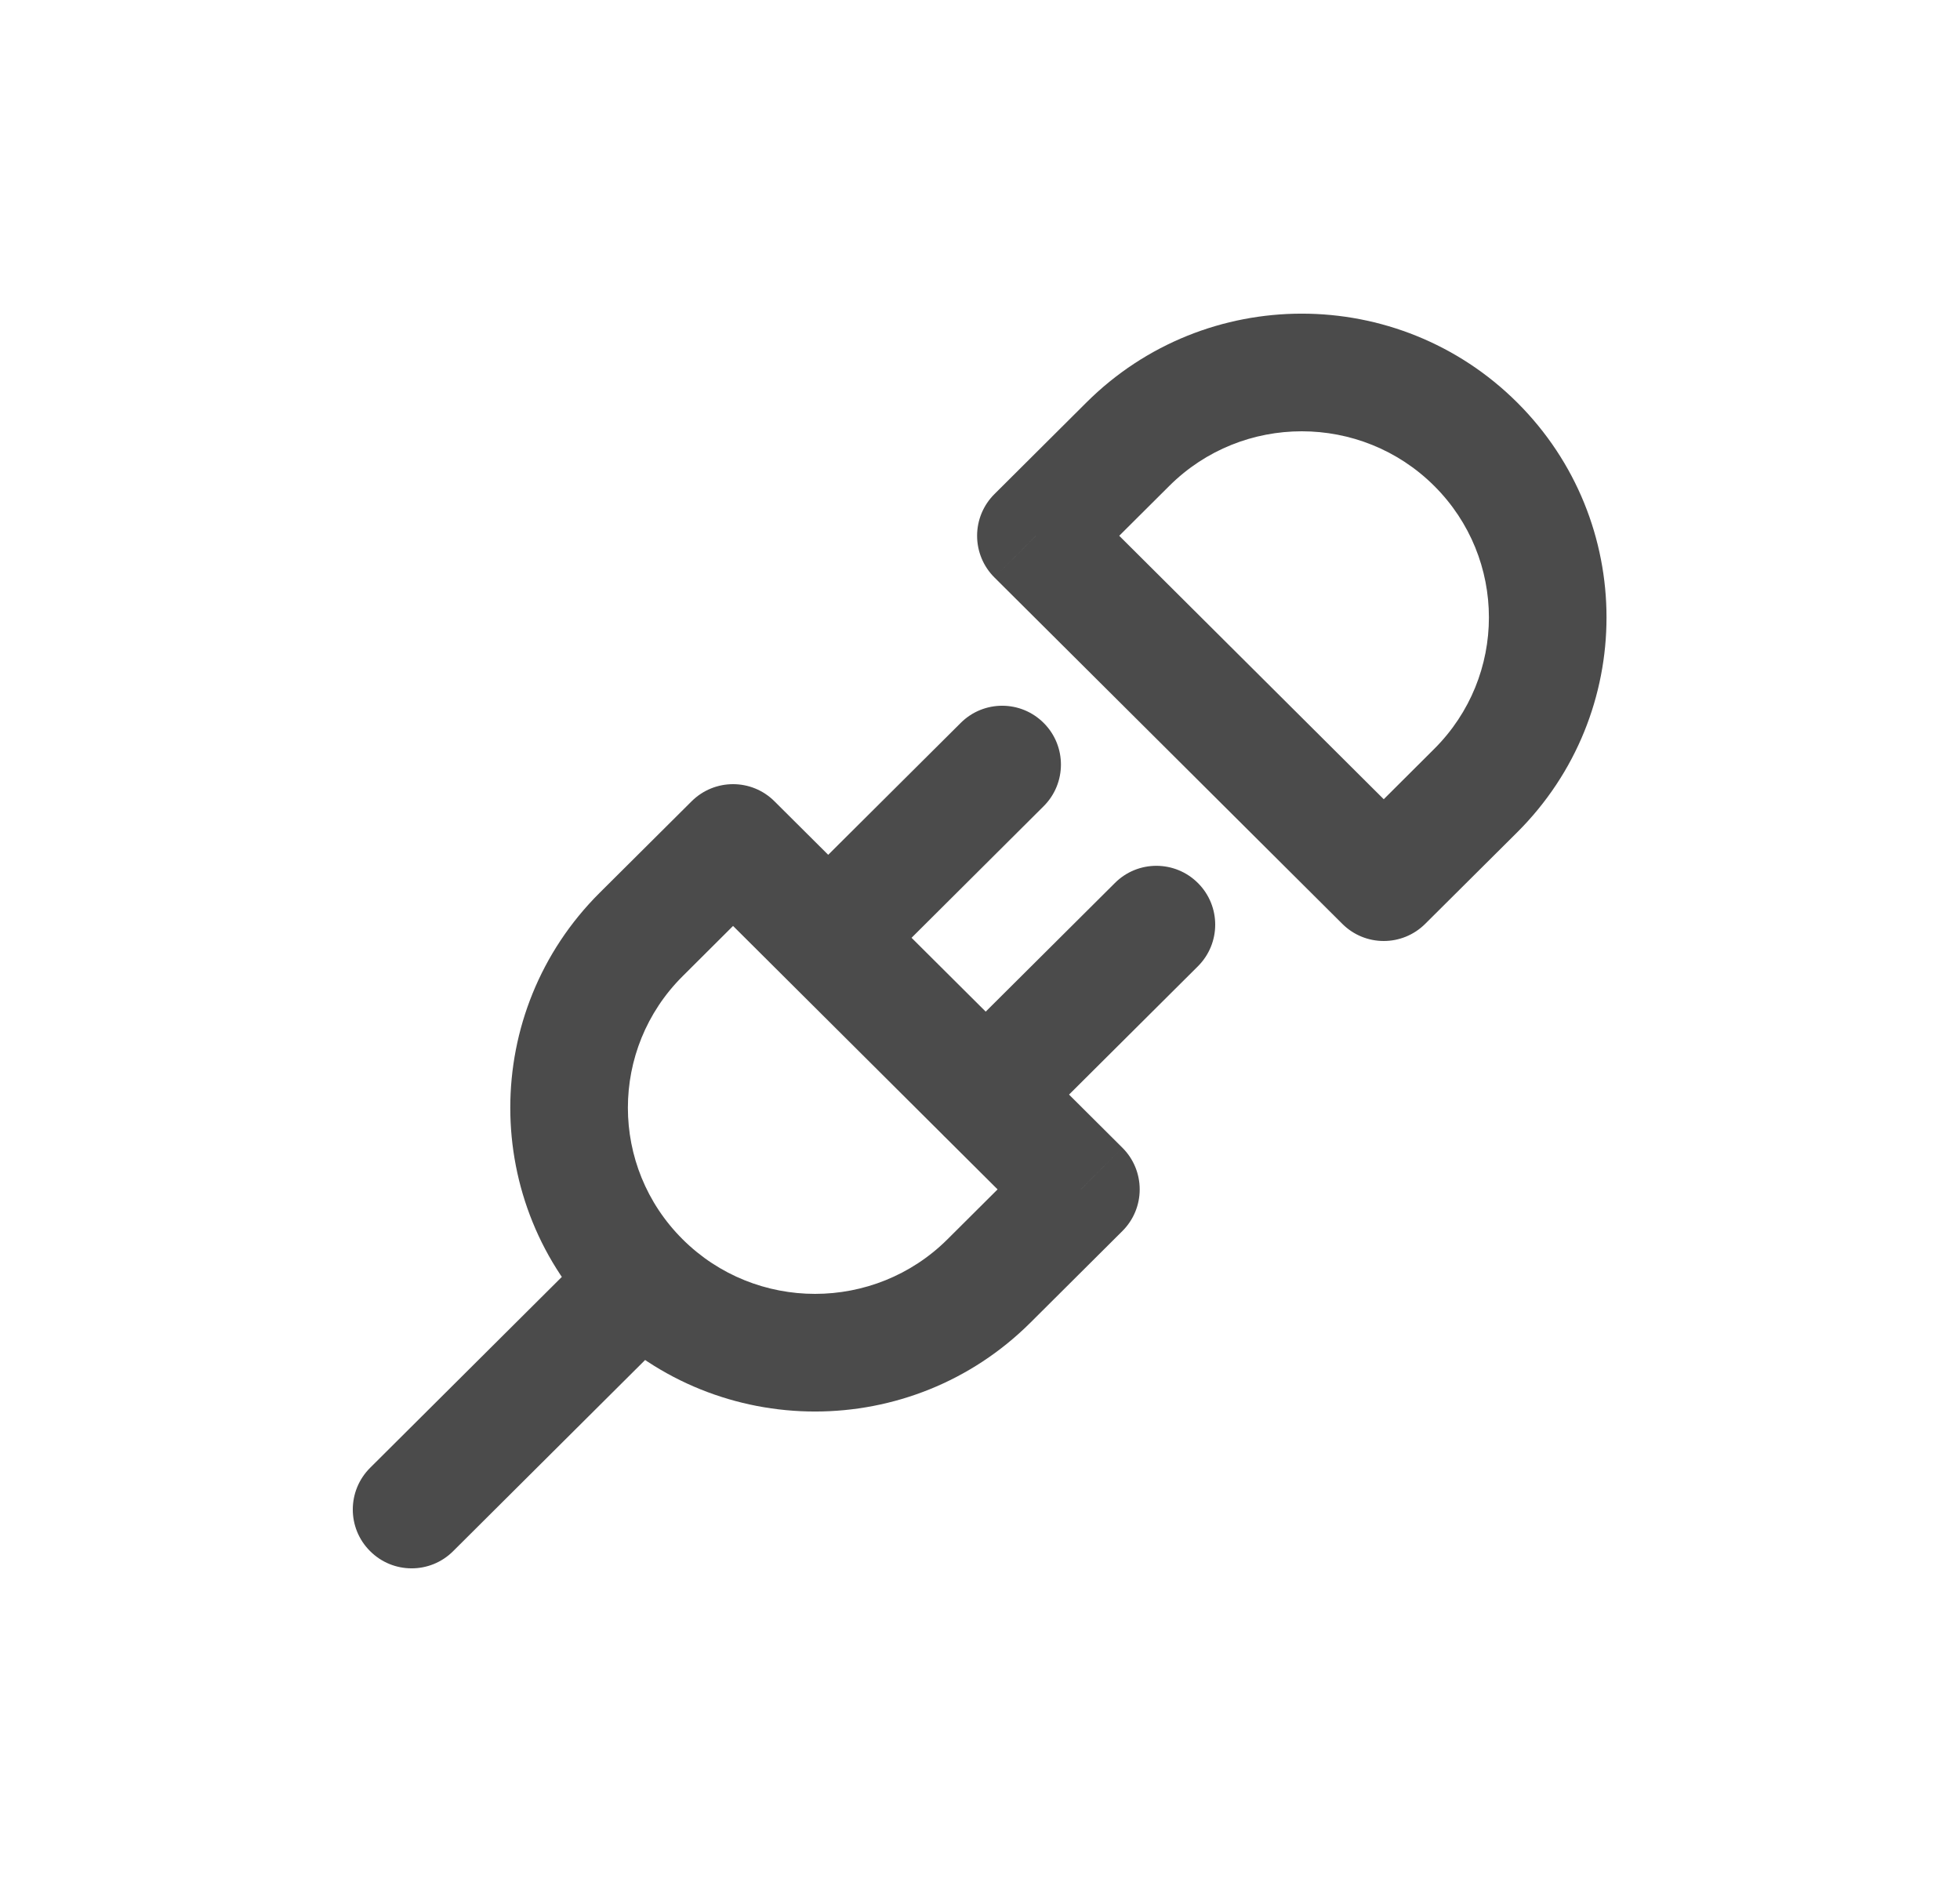 <svg width="25" height="24" viewBox="0 0 25 24" fill="none" xmlns="http://www.w3.org/2000/svg">
<path d="M8.178 11.918L7.648 11.386L8.178 11.918ZM9.35 10.75L9.879 10.219C9.587 9.927 9.114 9.927 8.821 10.219L9.35 10.75ZM13.787 15.168L14.316 15.699C14.458 15.558 14.537 15.367 14.537 15.168C14.537 14.968 14.458 14.777 14.316 14.636L13.787 15.168ZM12.614 16.335L12.085 15.804L12.614 16.335ZM4.721 18.718C4.427 19.011 4.426 19.486 4.719 19.779C5.011 20.073 5.486 20.074 5.779 19.782L4.721 18.718ZM10.035 11.427C9.742 11.72 9.741 12.194 10.033 12.488C10.325 12.781 10.8 12.783 11.094 12.49L10.035 11.427ZM13.312 10.281C13.605 9.989 13.606 9.514 13.314 9.221C13.022 8.927 12.547 8.926 12.254 9.219L13.312 10.281ZM12.044 13.427C11.75 13.72 11.749 14.194 12.041 14.488C12.334 14.781 12.809 14.783 13.102 14.49L12.044 13.427ZM15.279 12.323C15.573 12.03 15.574 11.556 15.281 11.262C14.989 10.969 14.514 10.967 14.221 11.26L15.279 12.323ZM18.822 5.665L19.352 5.133L18.822 5.665ZM18.822 10.082L18.293 9.551L18.822 10.082ZM17.65 11.25L17.121 11.781C17.413 12.073 17.886 12.073 18.179 11.781L17.65 11.25ZM13.213 6.832L12.684 6.301C12.542 6.442 12.463 6.633 12.463 6.832C12.463 7.032 12.542 7.223 12.684 7.364L13.213 6.832ZM14.386 5.665L14.915 6.196V6.196L14.386 5.665ZM8.707 15.804C7.776 14.877 7.776 13.376 8.707 12.449L7.648 11.386C6.129 12.899 6.129 15.354 7.648 16.867L8.707 15.804ZM8.707 12.449L9.879 11.281L8.821 10.219L7.648 11.386L8.707 12.449ZM12.085 15.804C11.153 16.732 9.639 16.732 8.707 15.804L7.648 16.867C9.166 18.378 11.626 18.378 13.143 16.867L12.085 15.804ZM13.258 14.636L12.085 15.804L13.143 16.867L14.316 15.699L13.258 14.636ZM7.648 15.804L4.721 18.718L5.779 19.782L8.707 16.867L7.648 15.804ZM8.821 11.281L13.258 15.699L14.316 14.636L9.879 10.219L8.821 11.281ZM11.094 12.49L13.312 10.281L12.254 9.219L10.035 11.427L11.094 12.49ZM13.102 14.49L15.279 12.323L14.221 11.26L12.044 13.427L13.102 14.49ZM18.293 6.196C19.224 7.123 19.224 8.624 18.293 9.551L19.352 10.614C20.871 9.101 20.871 6.646 19.352 5.133L18.293 6.196ZM18.293 9.551L17.121 10.719L18.179 11.781L19.352 10.614L18.293 9.551ZM14.915 6.196C15.847 5.268 17.361 5.268 18.293 6.196L19.352 5.133C17.834 3.622 15.374 3.622 13.857 5.133L14.915 6.196ZM13.742 7.364L14.915 6.196L13.857 5.133L12.684 6.301L13.742 7.364ZM18.179 10.719L13.742 6.301L12.684 7.364L17.121 11.781L18.179 10.719Z" fill="#4B4B4B"/>
</svg>
